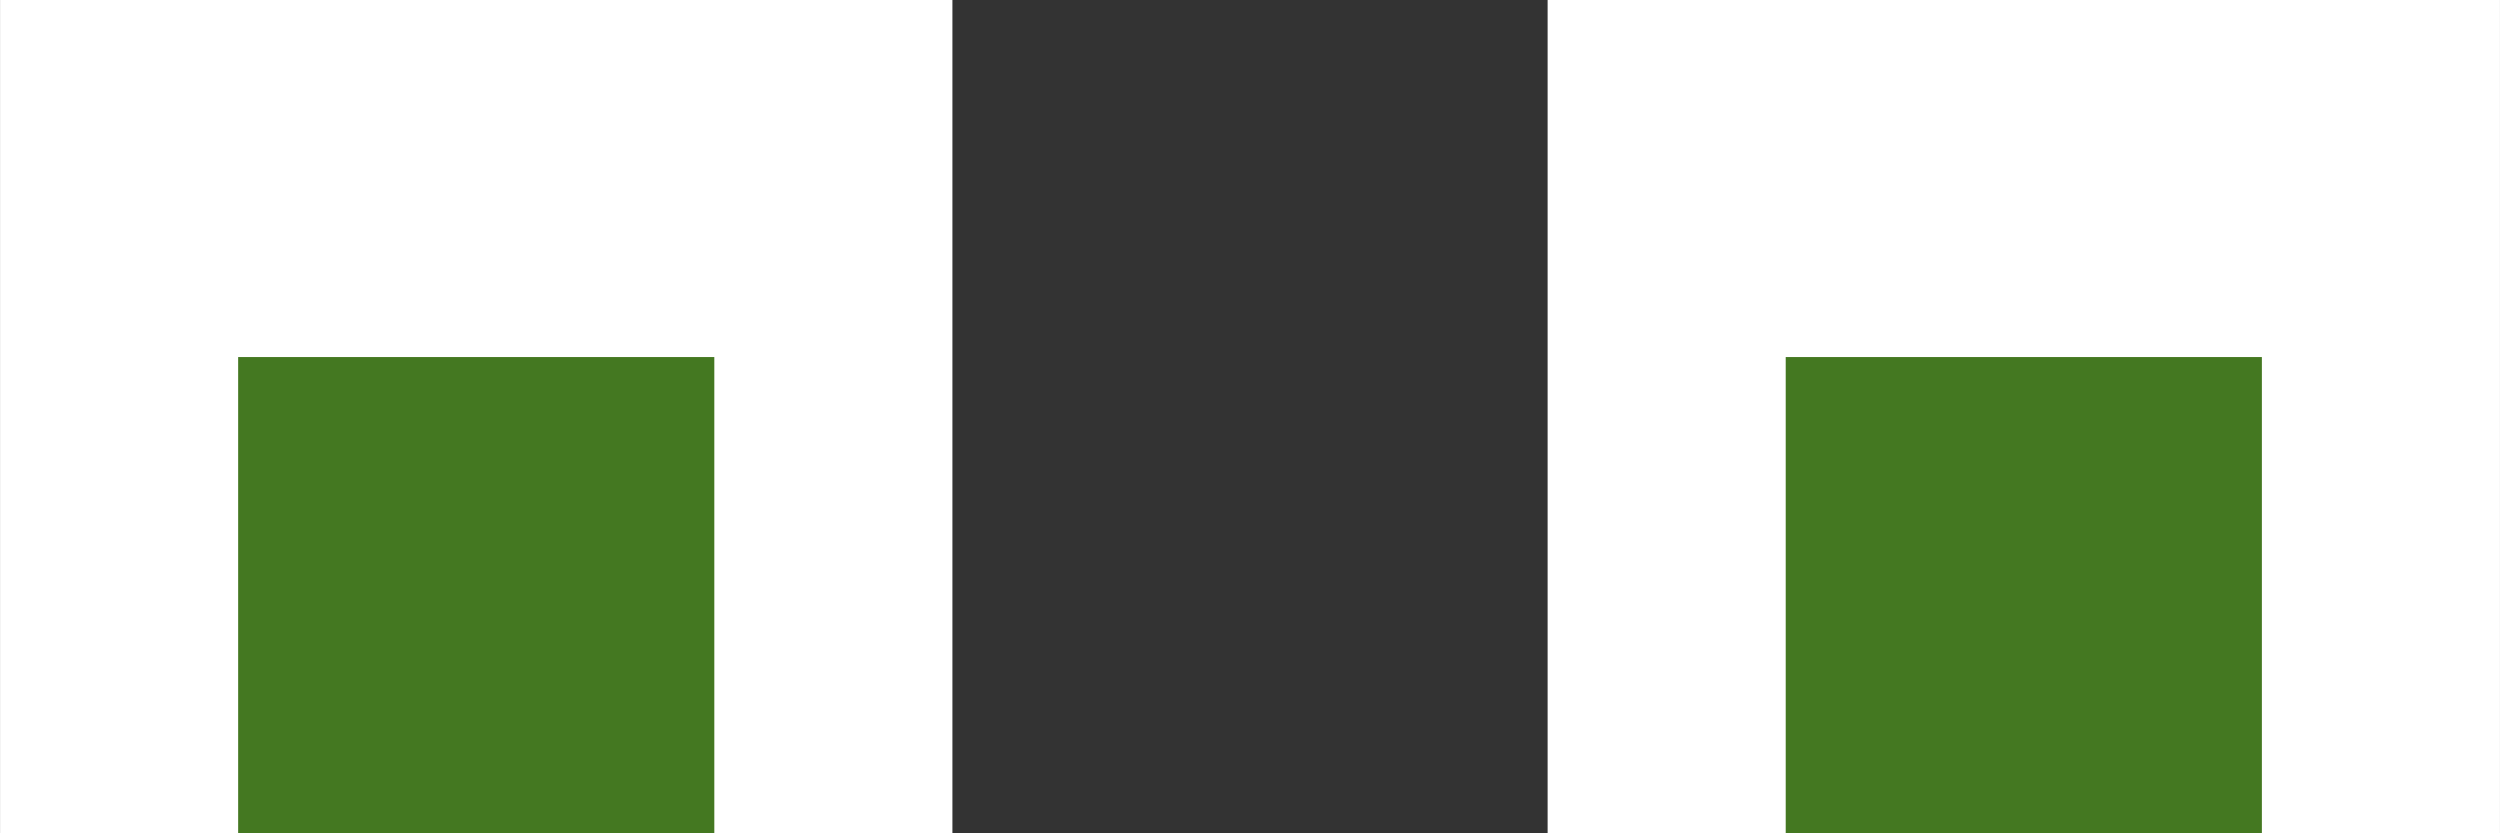 <?xml version="1.0" encoding="UTF-8" standalone="no"?>
<!-- Created with Inkscape (http://www.inkscape.org/) -->

<svg
   xmlns:dc="http://purl.org/dc/elements/1.1/"
   xmlns:cc="http://creativecommons.org/ns#"
   xmlns:rdf="http://www.w3.org/1999/02/22-rdf-syntax-ns#"
   xmlns:svg="http://www.w3.org/2000/svg"
   xmlns="http://www.w3.org/2000/svg"
   xmlns:sodipodi="http://sodipodi.sourceforge.net/DTD/sodipodi-0.dtd"
   xmlns:inkscape="http://www.inkscape.org/namespaces/inkscape"
   width="25.315mm"
   height="8.438mm"
   viewBox="0 0 89.7 29.9"
   id="svg8346"
   version="1.1"
   inkscape:version="0.91 r13725"
   sodipodi:docname="ojos-PIX12.svg">
  <rect x="0" y="0" width="89.7" height="29.9" fill="#333333" stroke="none"/>
  <defs
     id="defs8348" />
  <sodipodi:namedview
     id="base"
     pagecolor="#ffffff"
     bordercolor="#666666"
     borderopacity="1.0"
     inkscape:pageopacity="0.0"
     inkscape:pageshadow="2"
     inkscape:zoom="7.0978872"
     inkscape:cx="57.577338"
     inkscape:cy="4.2725154"
     inkscape:document-units="px"
     inkscape:current-layer="layer1"
     showgrid="false"
     fit-margin-top="0"
     fit-margin-left="0"
     fit-margin-right="0"
     fit-margin-bottom="0"
     inkscape:window-width="1914"
     inkscape:window-height="1030"
     inkscape:window-x="0"
     inkscape:window-y="26"
     inkscape:window-maximized="1"
     showguides="true"
     inkscape:guide-bbox="true"
     inkscape:snap-global="true"
     inkscape:snap-bbox="true"
     inkscape:bbox-paths="true"
     inkscape:bbox-nodes="true"
     inkscape:snap-bbox-edge-midpoints="true"
     inkscape:snap-bbox-midpoints="true">
    <sodipodi:guide
       position="-1.946,-83.189"
       orientation="0,1"
       id="guide4791" />
    <sodipodi:guide
       position="26.83,8.458"
       orientation="0,1"
       id="guide5346" />
    <sodipodi:guide
       position="47.7,-4.9478373e-07"
       orientation="0,1"
       id="guide5348" />
  </sodipodi:namedview>
  <g
     inkscape:label="Capa 1"
     inkscape:groupmode="layer"
     id="layer1"
     transform="translate(-392.413,-363.946)">
    <g
       transform="matrix(0.598,0,0,0.598,580.869,-291.852)"
       id="g6061">
      <g
         id="g6057">
        <rect
           style="opacity:1;fill:#ffffff;fill-opacity:1;stroke:none;stroke-width:0.971;stroke-linecap:round;stroke-linejoin:round;stroke-miterlimit:4;stroke-dasharray:none;stroke-opacity:1"
           id="rect7501-5"
           width="57.143"
           height="50"
           x="-315.143"
           y="1096.648" />
        <rect
           style="opacity:1;fill:#447821;fill-opacity:1;stroke:none;stroke-width:0.971;stroke-linecap:round;stroke-linejoin:round;stroke-miterlimit:4;stroke-dasharray:none;stroke-opacity:1"
           id="rect7501-3-9"
           width="28.571"
           height="28.571"
           x="-300.857"
           y="1118.076" />
      </g>
      <rect
         y="1096.648"
         x="-222.286"
         height="50"
         width="57.143"
         id="rect7501-8-9"
         style="opacity:1;fill:#ffffff;fill-opacity:1;stroke:none;stroke-width:0.971;stroke-linecap:round;stroke-linejoin:round;stroke-miterlimit:4;stroke-dasharray:none;stroke-opacity:1" />
      <rect
         y="1118.076"
         x="-208"
         height="28.571"
         width="28.571"
         id="rect7501-3-1-3"
         style="opacity:1;fill:#447821;fill-opacity:1;stroke:none;stroke-width:0.971;stroke-linecap:round;stroke-linejoin:round;stroke-miterlimit:4;stroke-dasharray:none;stroke-opacity:1" />
    </g>
  </g>
</svg>
